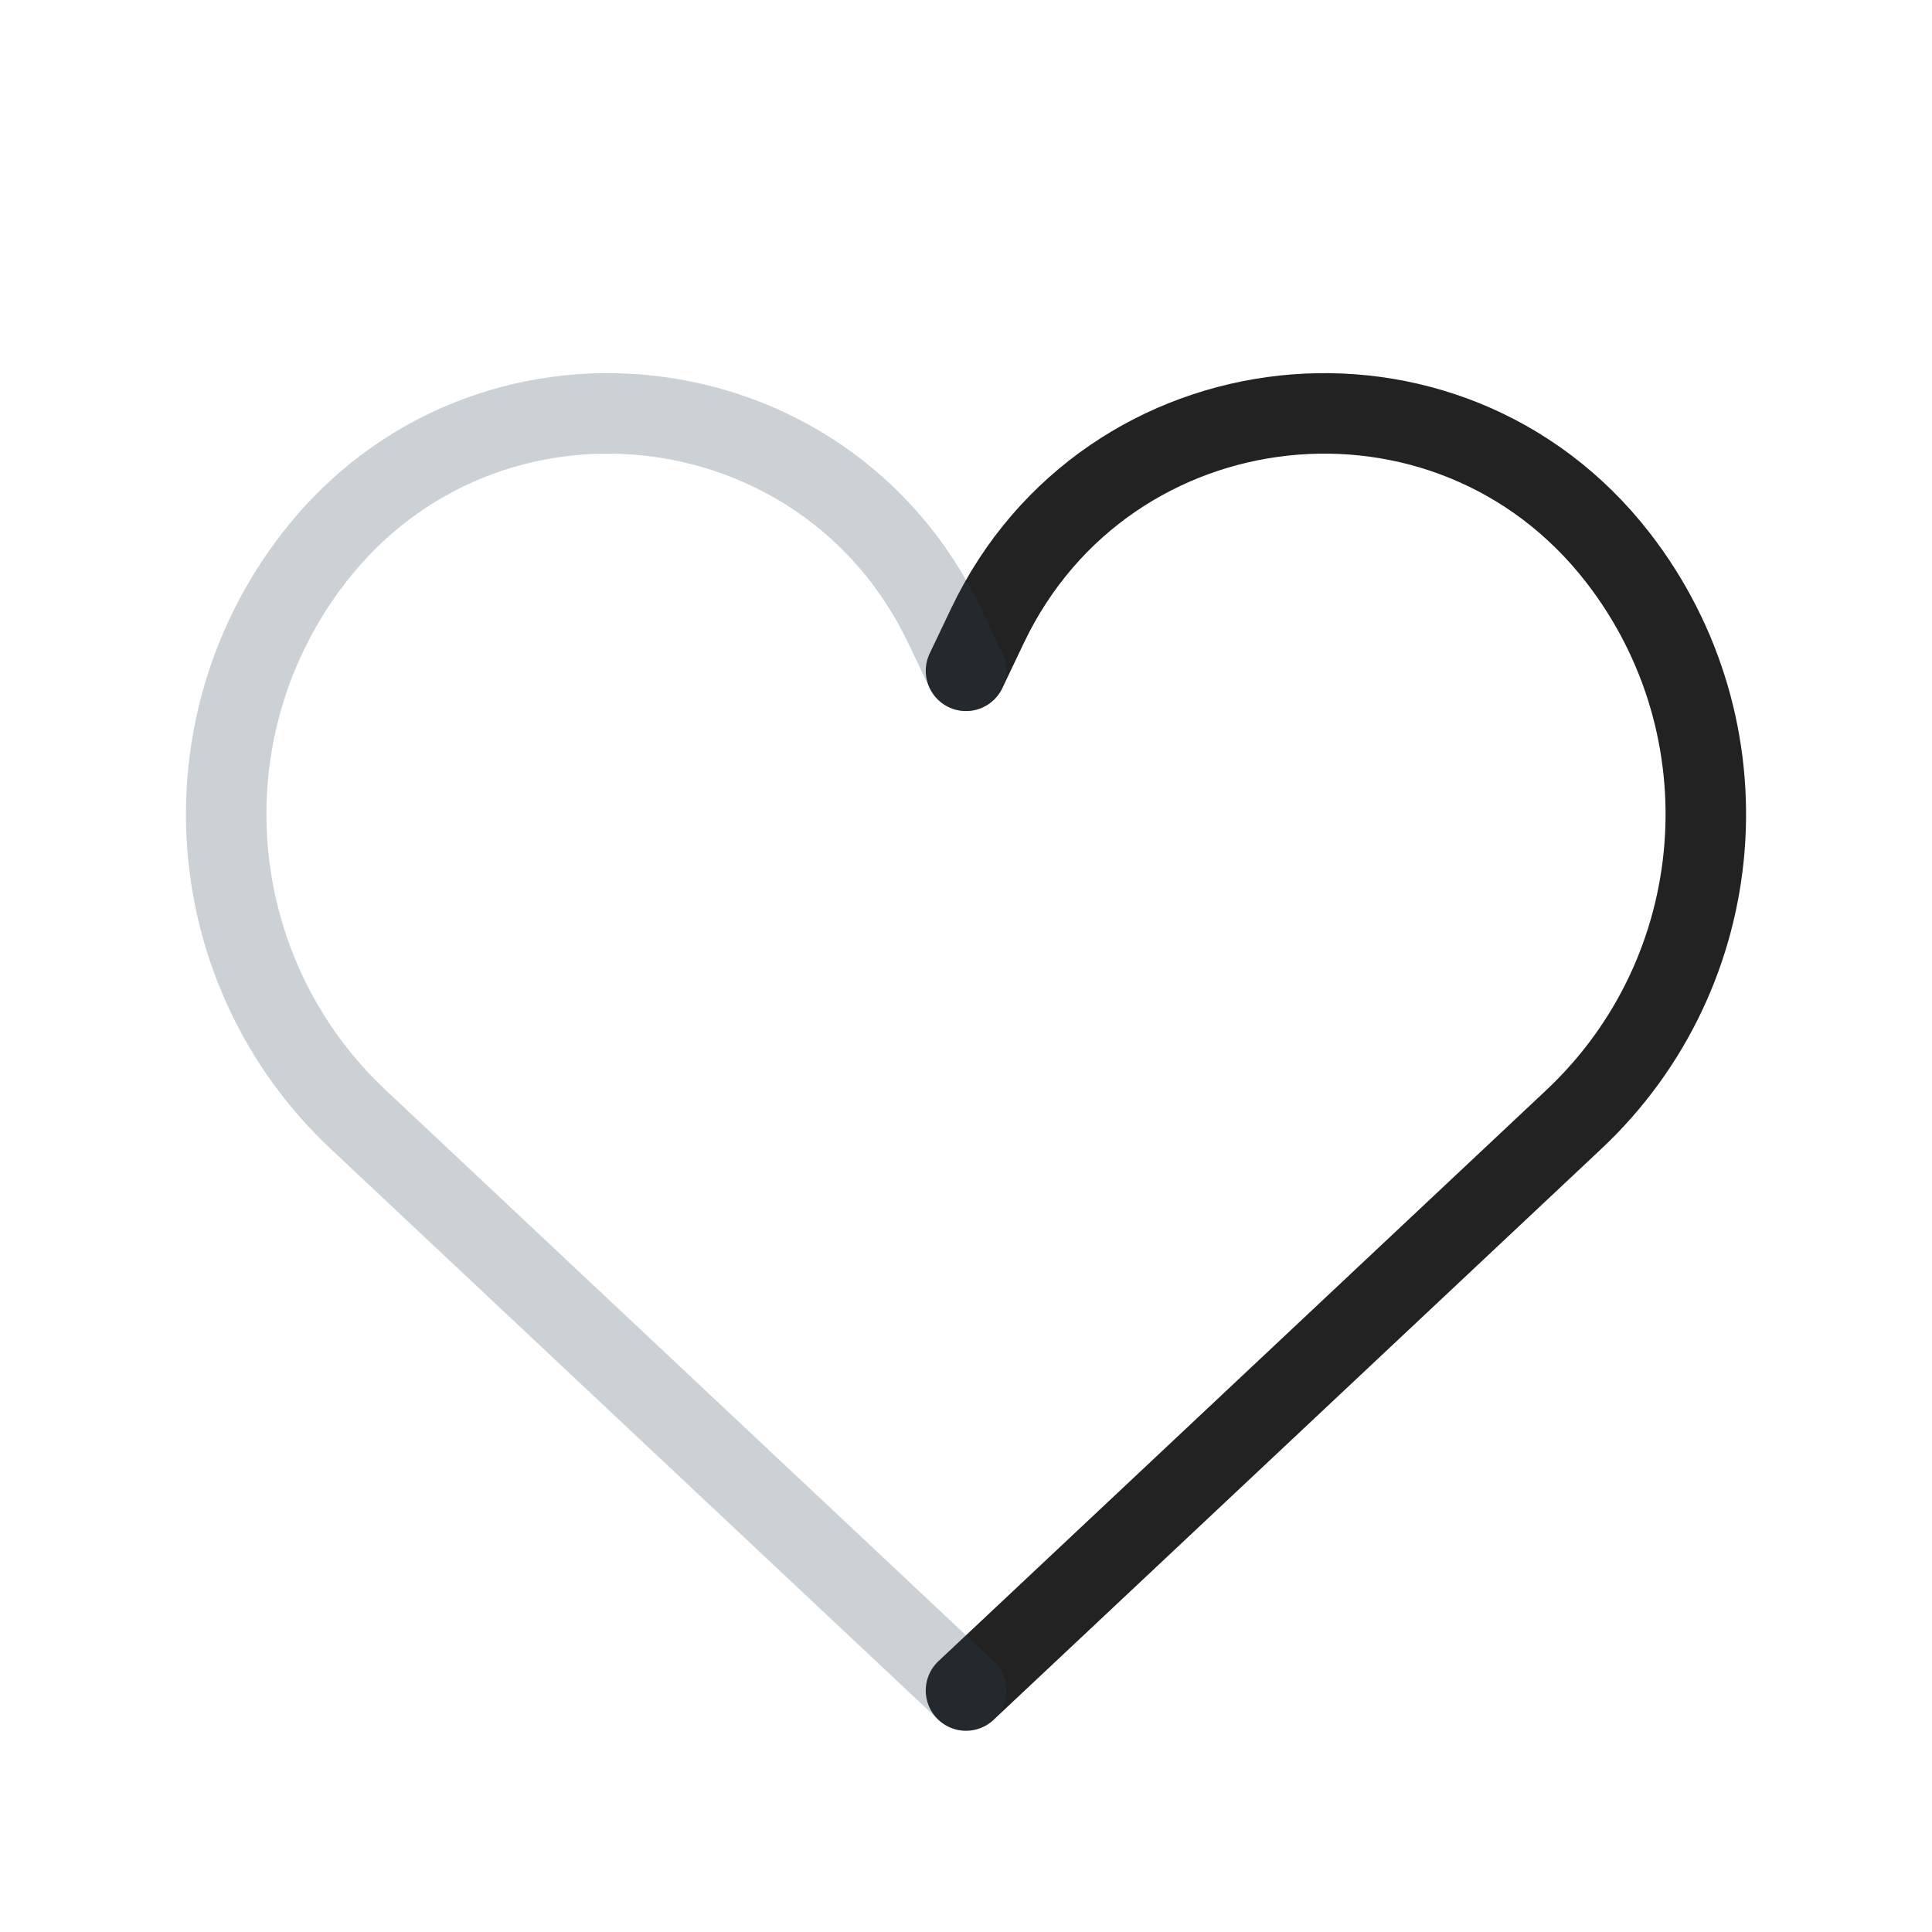 <svg viewBox="0 0 24 24" fill="none" xmlns="http://www.w3.org/2000/svg">
<path d="M12 21L19.549 13.908C21.506 12.071 21.743 9.047 20.098 6.926V6.926C17.988 4.206 13.752 4.662 12.269 7.769L12 8.333" stroke="#222222" stroke-linecap="round"/>
<path d="M12 21L4.451 13.908C2.494 12.071 2.257 9.047 3.902 6.926V6.926C6.012 4.206 10.248 4.662 11.731 7.769L12 8.333" stroke="#2A4157" stroke-opacity="0.24" stroke-linecap="round"/>
</svg>
